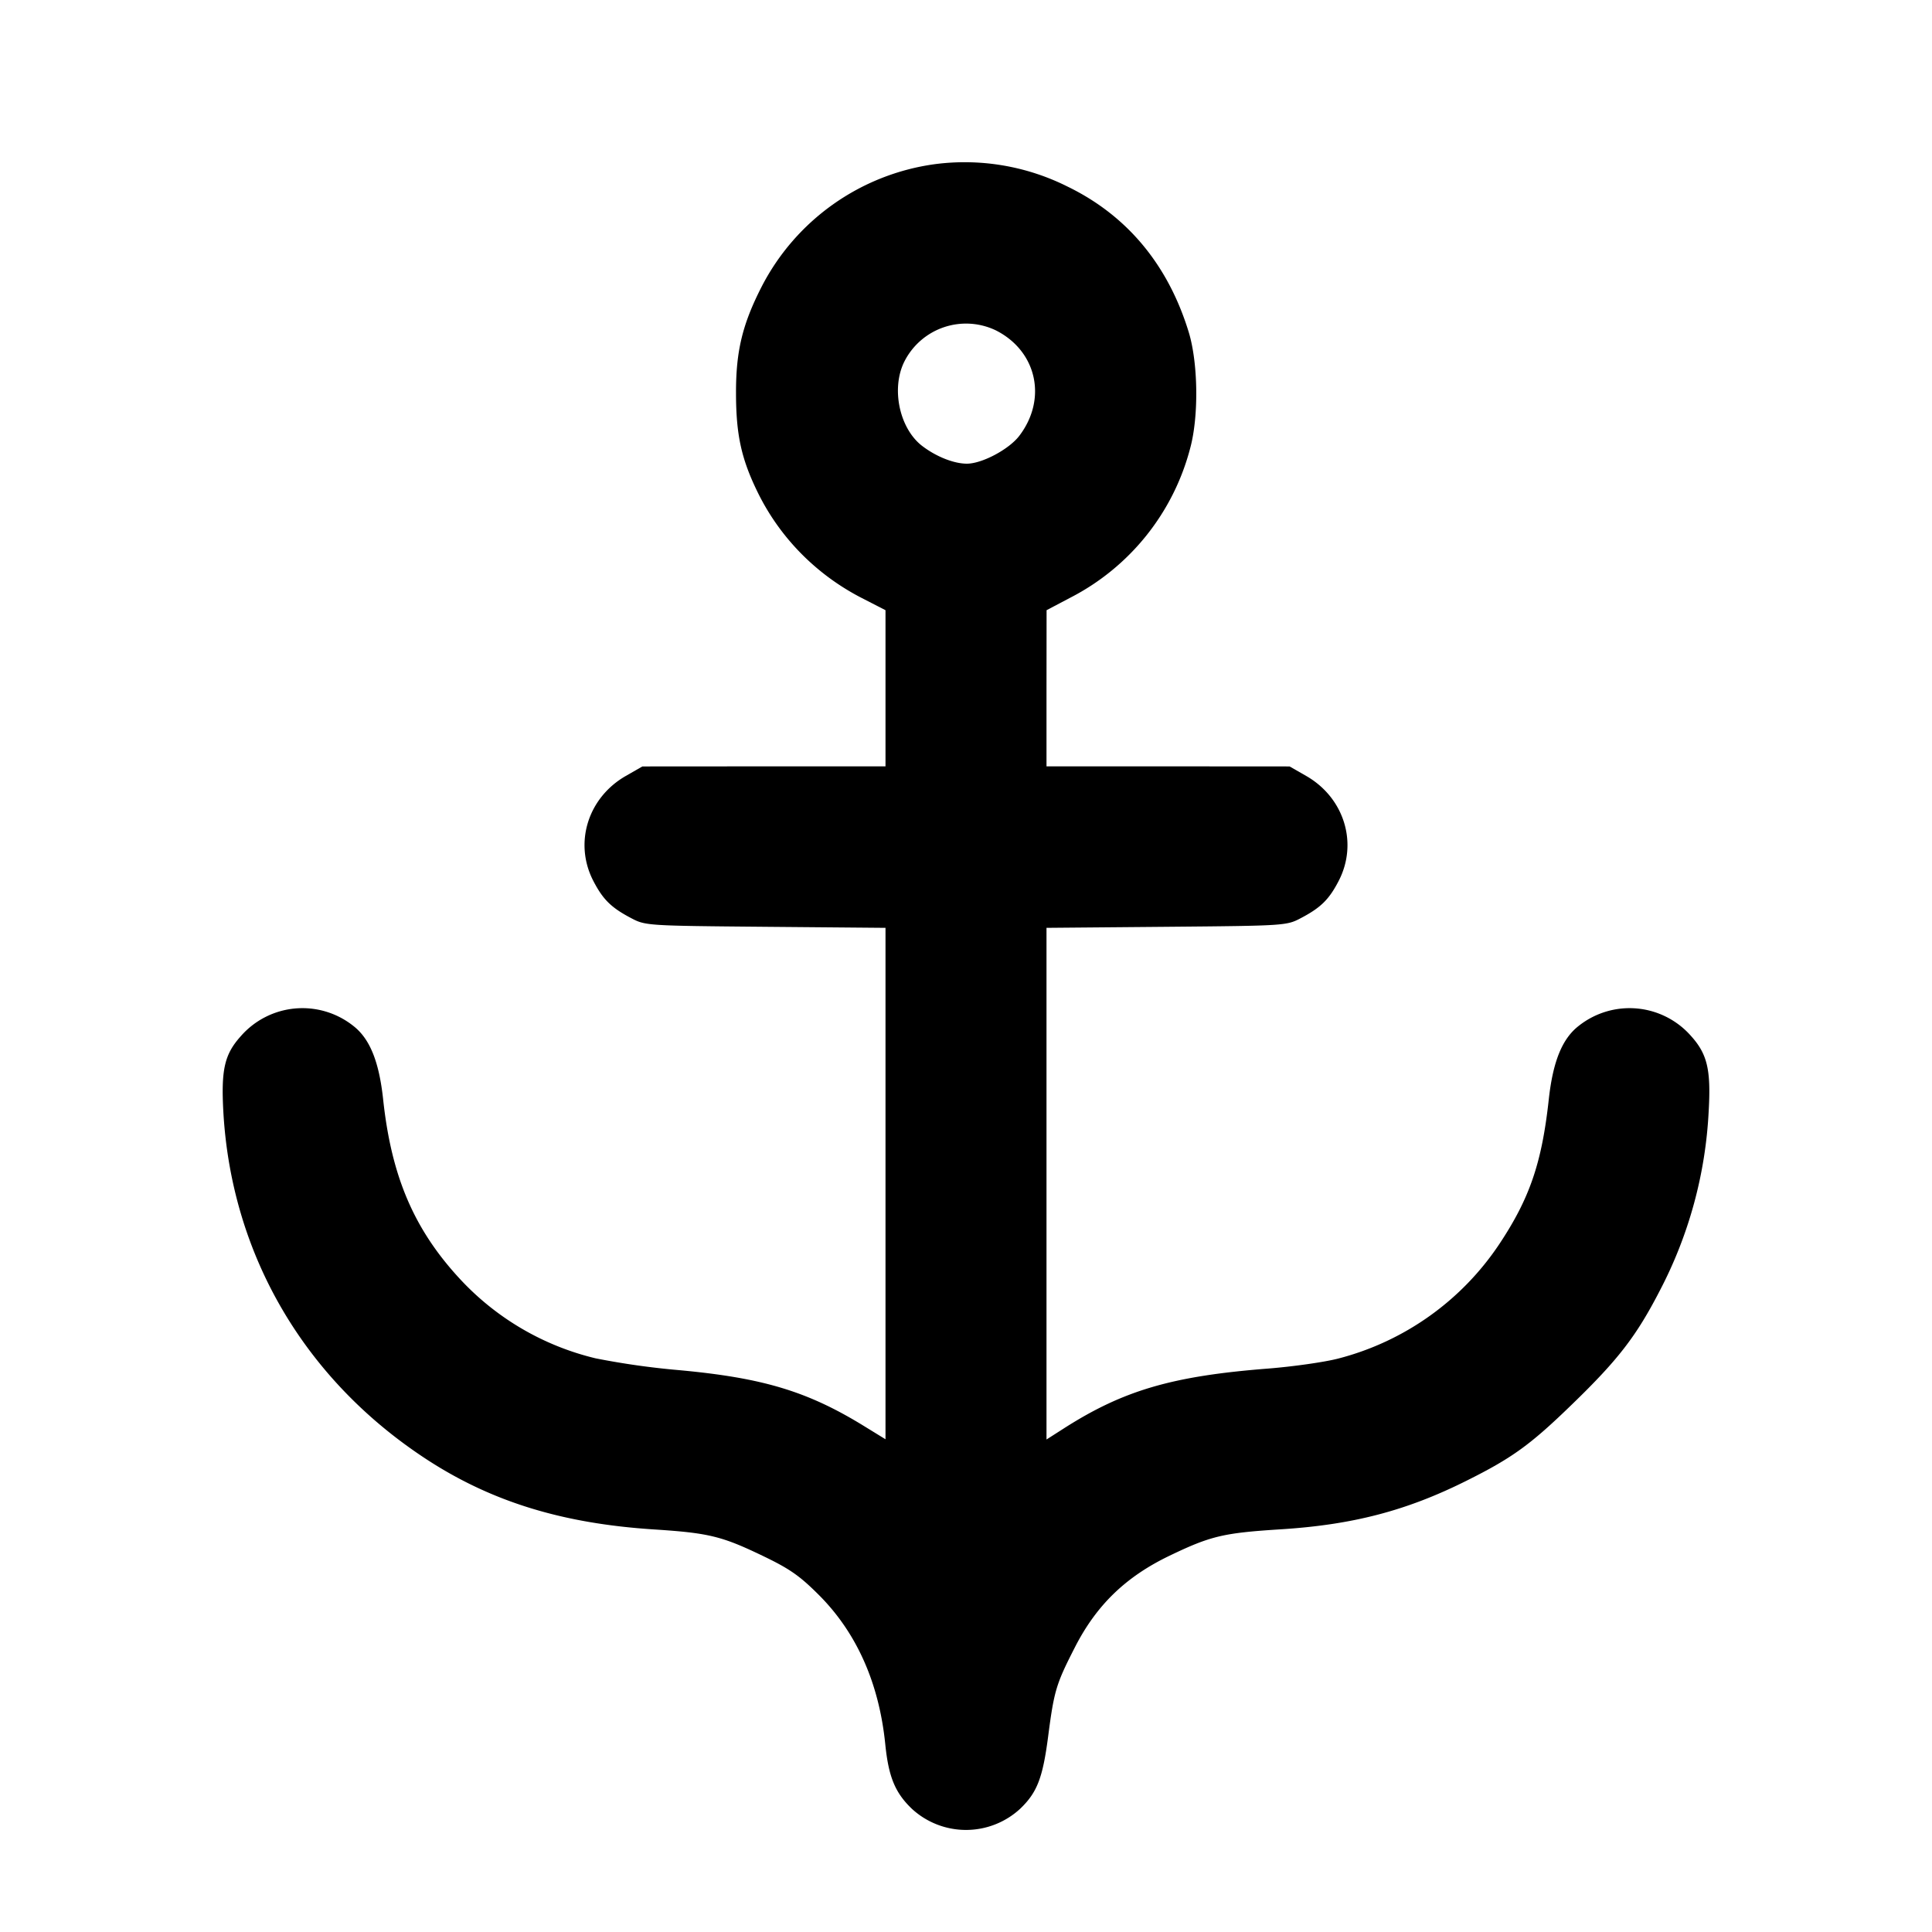 <svg viewBox="0 0 24 24" xmlns="http://www.w3.org/2000/svg" xml:space="preserve" style="fill-rule:evenodd;clip-rule:evenodd;stroke-linejoin:round;stroke-miterlimit:2"><path d="M11.608 2.04a2.854 2.854 0 0 0-2.147 1.522c-.238.466-.319.799-.318 1.318 0 .52.066.822.272 1.241.276.561.729 1.02 1.293 1.309l.292.15v1.94H9.49l-1.51.001-.206.118c-.471.27-.646.832-.405 1.301.12.233.223.335.471.465.178.094.193.095 1.67.108l1.49.013v6.353l-.27-.166c-.7-.43-1.253-.597-2.299-.693a9.603 9.603 0 0 1-1.031-.146 3.367 3.367 0 0 1-1.688-.988c-.569-.615-.849-1.27-.952-2.225-.051-.477-.167-.761-.375-.92a1.016 1.016 0 0 0-1.393.13c-.204.227-.247.416-.217.949.103 1.78 1.018 3.334 2.545 4.322.799.516 1.673.784 2.801.857.682.044.843.083 1.349.326.338.162.462.248.702.488.47.47.748 1.095.825 1.853.041.407.122.603.329.802a.992.992 0 0 0 1.348 0c.209-.201.279-.38.346-.894.074-.571.099-.654.333-1.111.268-.525.633-.877 1.177-1.138.51-.245.666-.282 1.375-.327.896-.056 1.563-.23 2.305-.6.574-.286.798-.447 1.323-.957.567-.549.793-.842 1.082-1.401a5.38 5.38 0 0 0 .611-2.24c.029-.511-.017-.705-.218-.929a1.016 1.016 0 0 0-1.393-.13c-.208.159-.324.443-.376.92-.086.785-.237 1.226-.613 1.792a3.438 3.438 0 0 1-2 1.423c-.167.044-.561.1-.875.125-1.191.093-1.796.271-2.532.741l-.219.14v-6.356l1.49-.013c1.477-.013 1.492-.014 1.67-.108.248-.13.351-.232.471-.465.241-.469.066-1.031-.405-1.301l-.206-.118-1.51-.001H13v-.97l.001-.97.298-.157a2.916 2.916 0 0 0 1.488-1.863c.106-.398.096-1.06-.022-1.44-.257-.835-.767-1.445-1.505-1.803a2.851 2.851 0 0 0-1.652-.277m.763 2.064c.509.257.641.851.291 1.31-.128.168-.463.346-.651.346-.161 0-.381-.087-.555-.22-.285-.218-.39-.72-.219-1.054a.858.858 0 0 1 1.134-.382"/></svg>